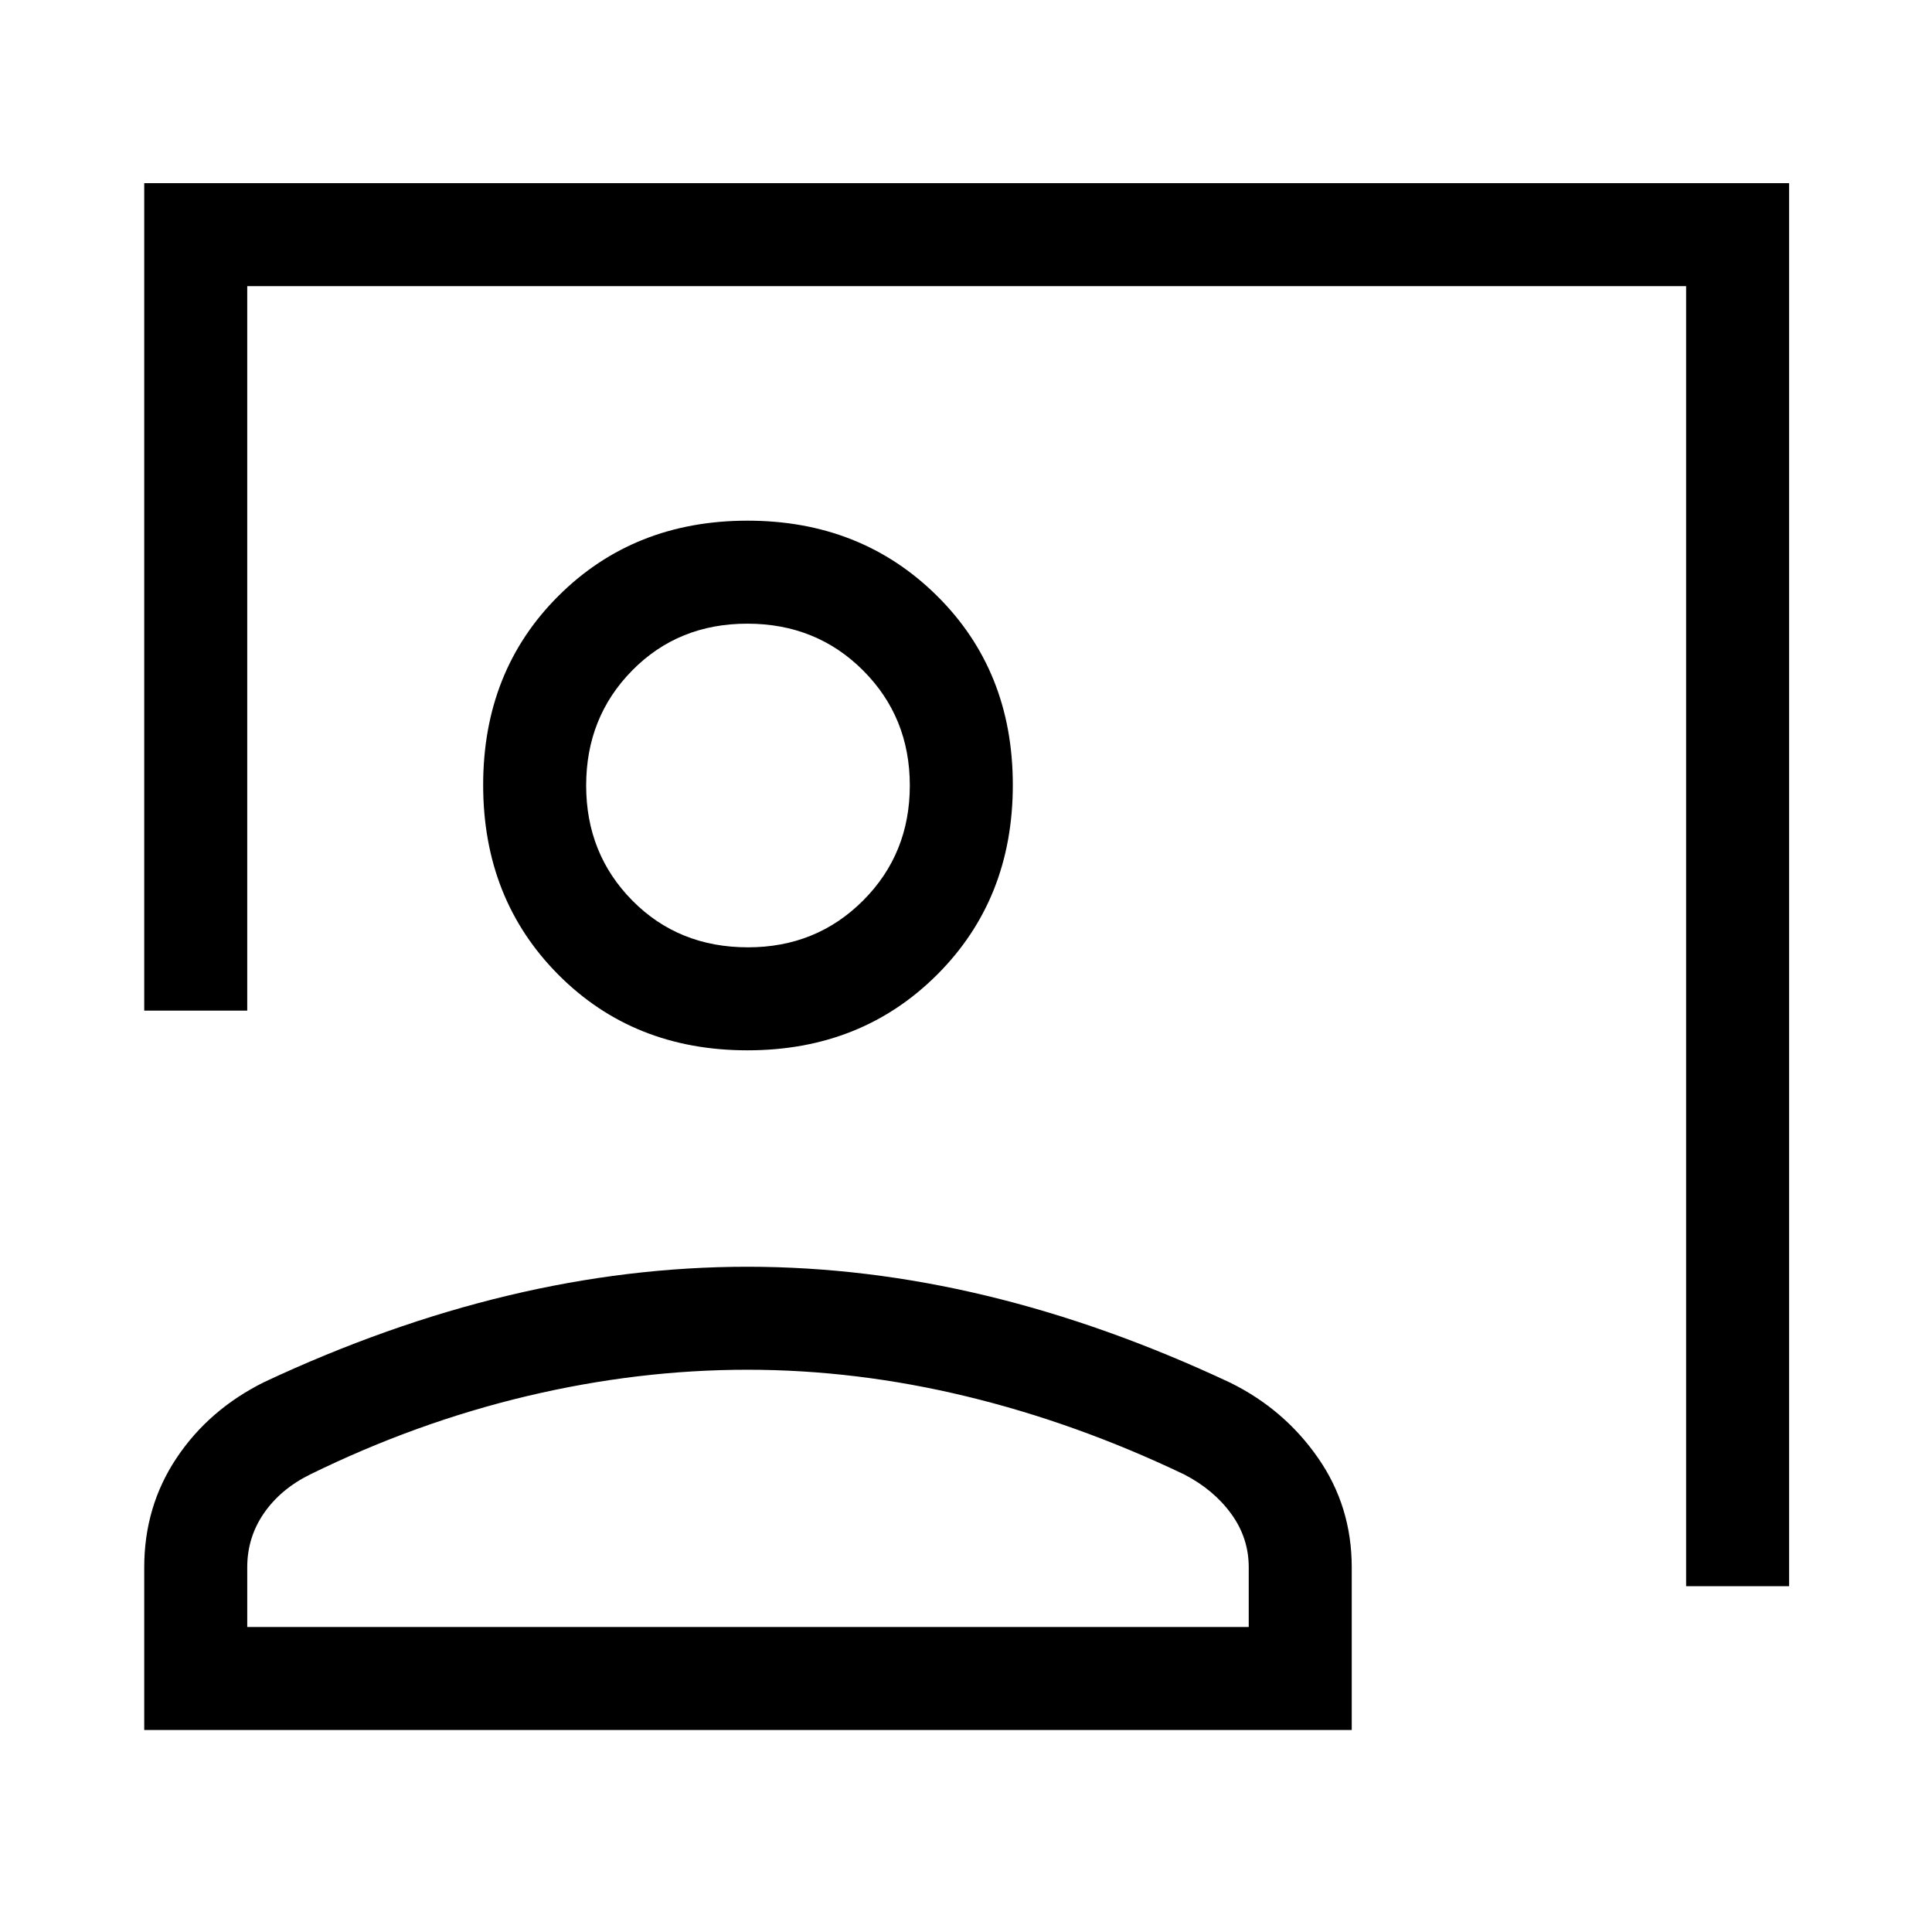 <svg xmlns="http://www.w3.org/2000/svg" height="40" viewBox="0 -960 960 960" width="40"><path d="M837.82-171.82v-646H122.85v360H71.67V-869H889v697.18h-51.18ZM371.41-438.1q-56.58 0-93.95-37.56-37.38-37.56-37.38-94.29 0-56.73 37.49-94.03 37.49-37.3 93.88-37.3 56.38 0 94.09 37.3 37.72 37.3 37.72 94.03 0 56.73-37.64 94.29-37.63 37.56-94.21 37.56Zm.26-51.18q33.95 0 57.18-23.23 23.23-23.23 23.23-57.18t-23.23-57.18q-23.23-23.23-57.52-23.23-34.28 0-57.18 23.23-22.89 23.23-22.89 57.18t22.95 57.18q22.96 23.23 57.46 23.23Zm-300 388.9v-80.85q0-30.23 16.09-54.34 16.1-24.11 43.63-37.74 61.05-28.59 120.99-42.92 59.94-14.33 118.98-14.33 59.03 0 118.88 14.41 59.84 14.41 121.3 43.31 26.72 13.26 43.42 37.32 16.71 24.06 16.71 54.29v80.85h-600Zm51.18-51.18h497.64v-29.67q0-14.59-8.71-26.56-8.7-11.98-23.32-19.54Q535-252.9 480.28-266.14q-54.72-13.24-108.95-13.24-54.22 0-109.35 13.07-55.13 13.08-107.93 38.98-14.61 7.23-22.91 19.24-8.29 12.02-8.29 26.86v29.67Zm248.82-418.13Zm0 418.13Z"/></svg>